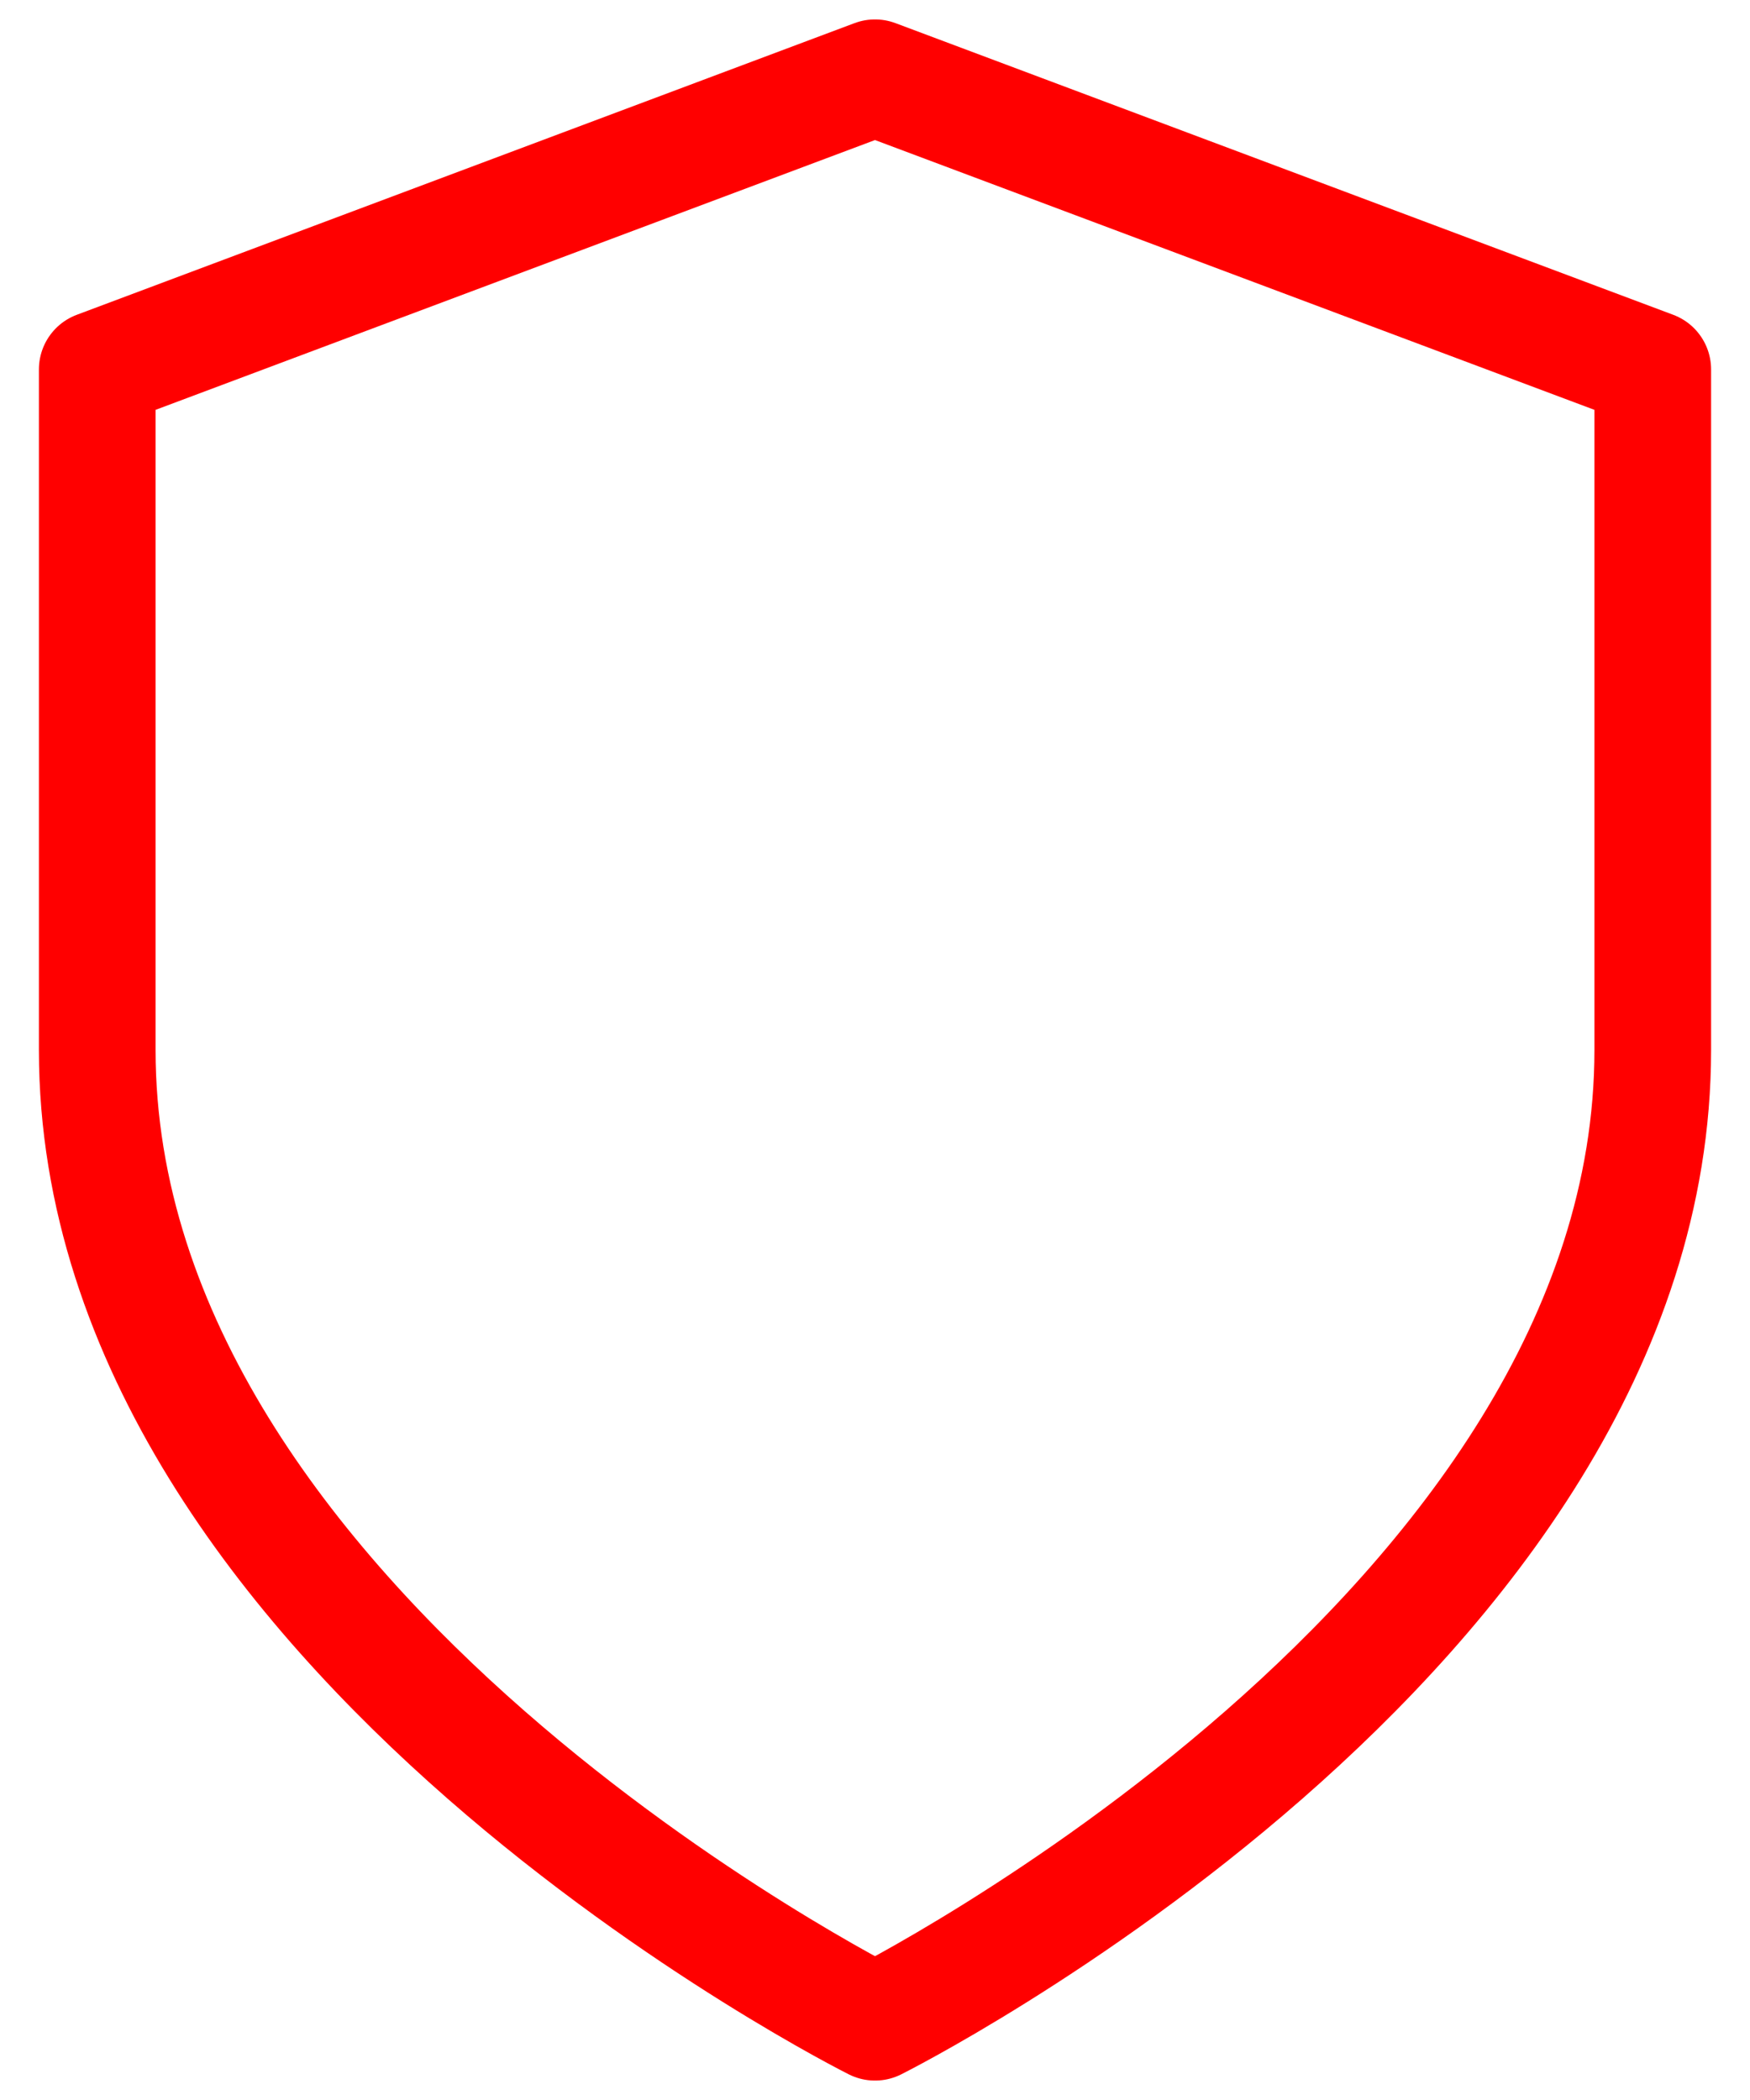 <svg width="30" height="36" viewBox="0 0 30 36" fill="none" xmlns="http://www.w3.org/2000/svg">
<path d="M15 34.667C15 34.667 28.333 28 28.333 18V6.333L15 1.333L1.667 6.333V18C1.667 28 15 34.667 15 34.667Z" stroke="#FF0000" stroke-width="2" stroke-linecap="round" stroke-linejoin="round"/>
</svg>
